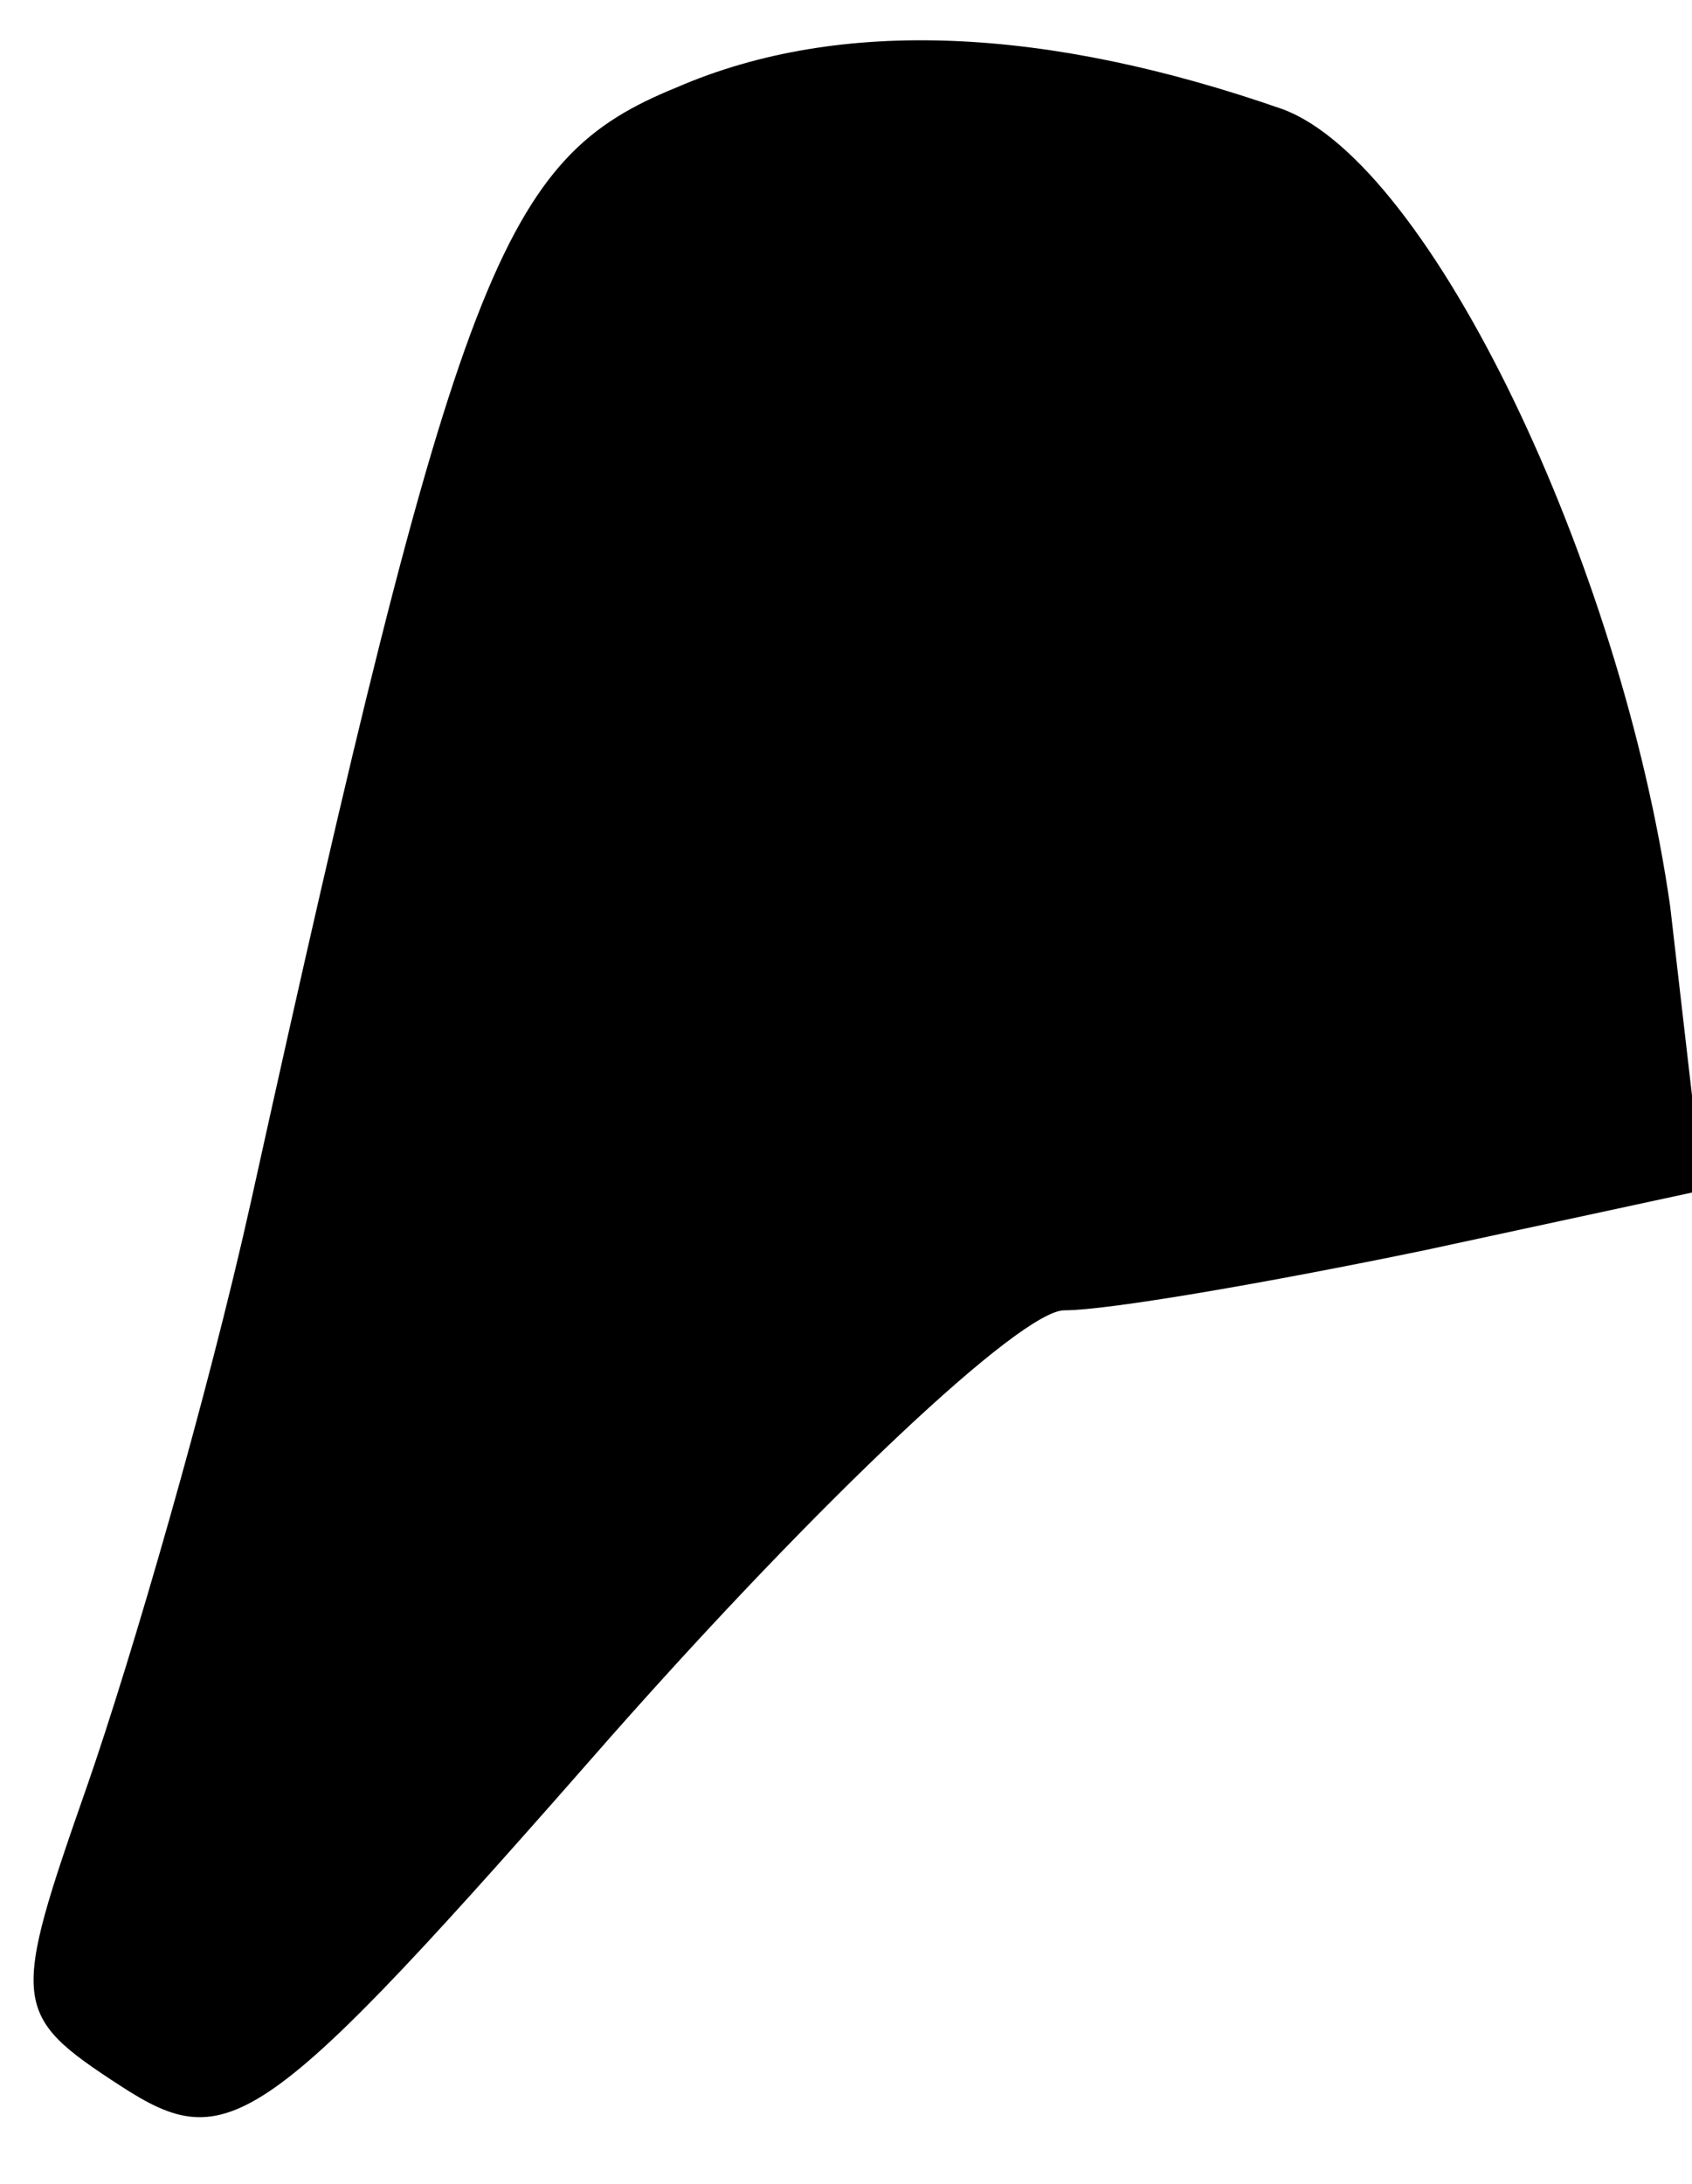 <?xml version="1.0" standalone="no"?>
<!DOCTYPE svg PUBLIC "-//W3C//DTD SVG 20010904//EN"
 "http://www.w3.org/TR/2001/REC-SVG-20010904/DTD/svg10.dtd">
<svg version="1.0" xmlns="http://www.w3.org/2000/svg"
 width="31pt" height="40pt" viewBox="0 0 31 40"
 preserveAspectRatio="xMidYMid meet">
<g transform="translate(0,40) scale(0.1,-0.1)"
fill="#000000" stroke="none">
<path fill="#000000" stroke="none" d="M124 384 c-32 -13 -40 -32 -78 -204 -8
-36 -22 -84 -30 -107 -14 -40 -14 -42 6 -55 20 -13 26 -9 90 64 38 43 75 78
83 78 8 0 37 5 66 11 l51 11 -6 52 c-9 63 -44 136 -71 146 -43 15 -81 17 -111
4z"/>
</g>
</svg>
